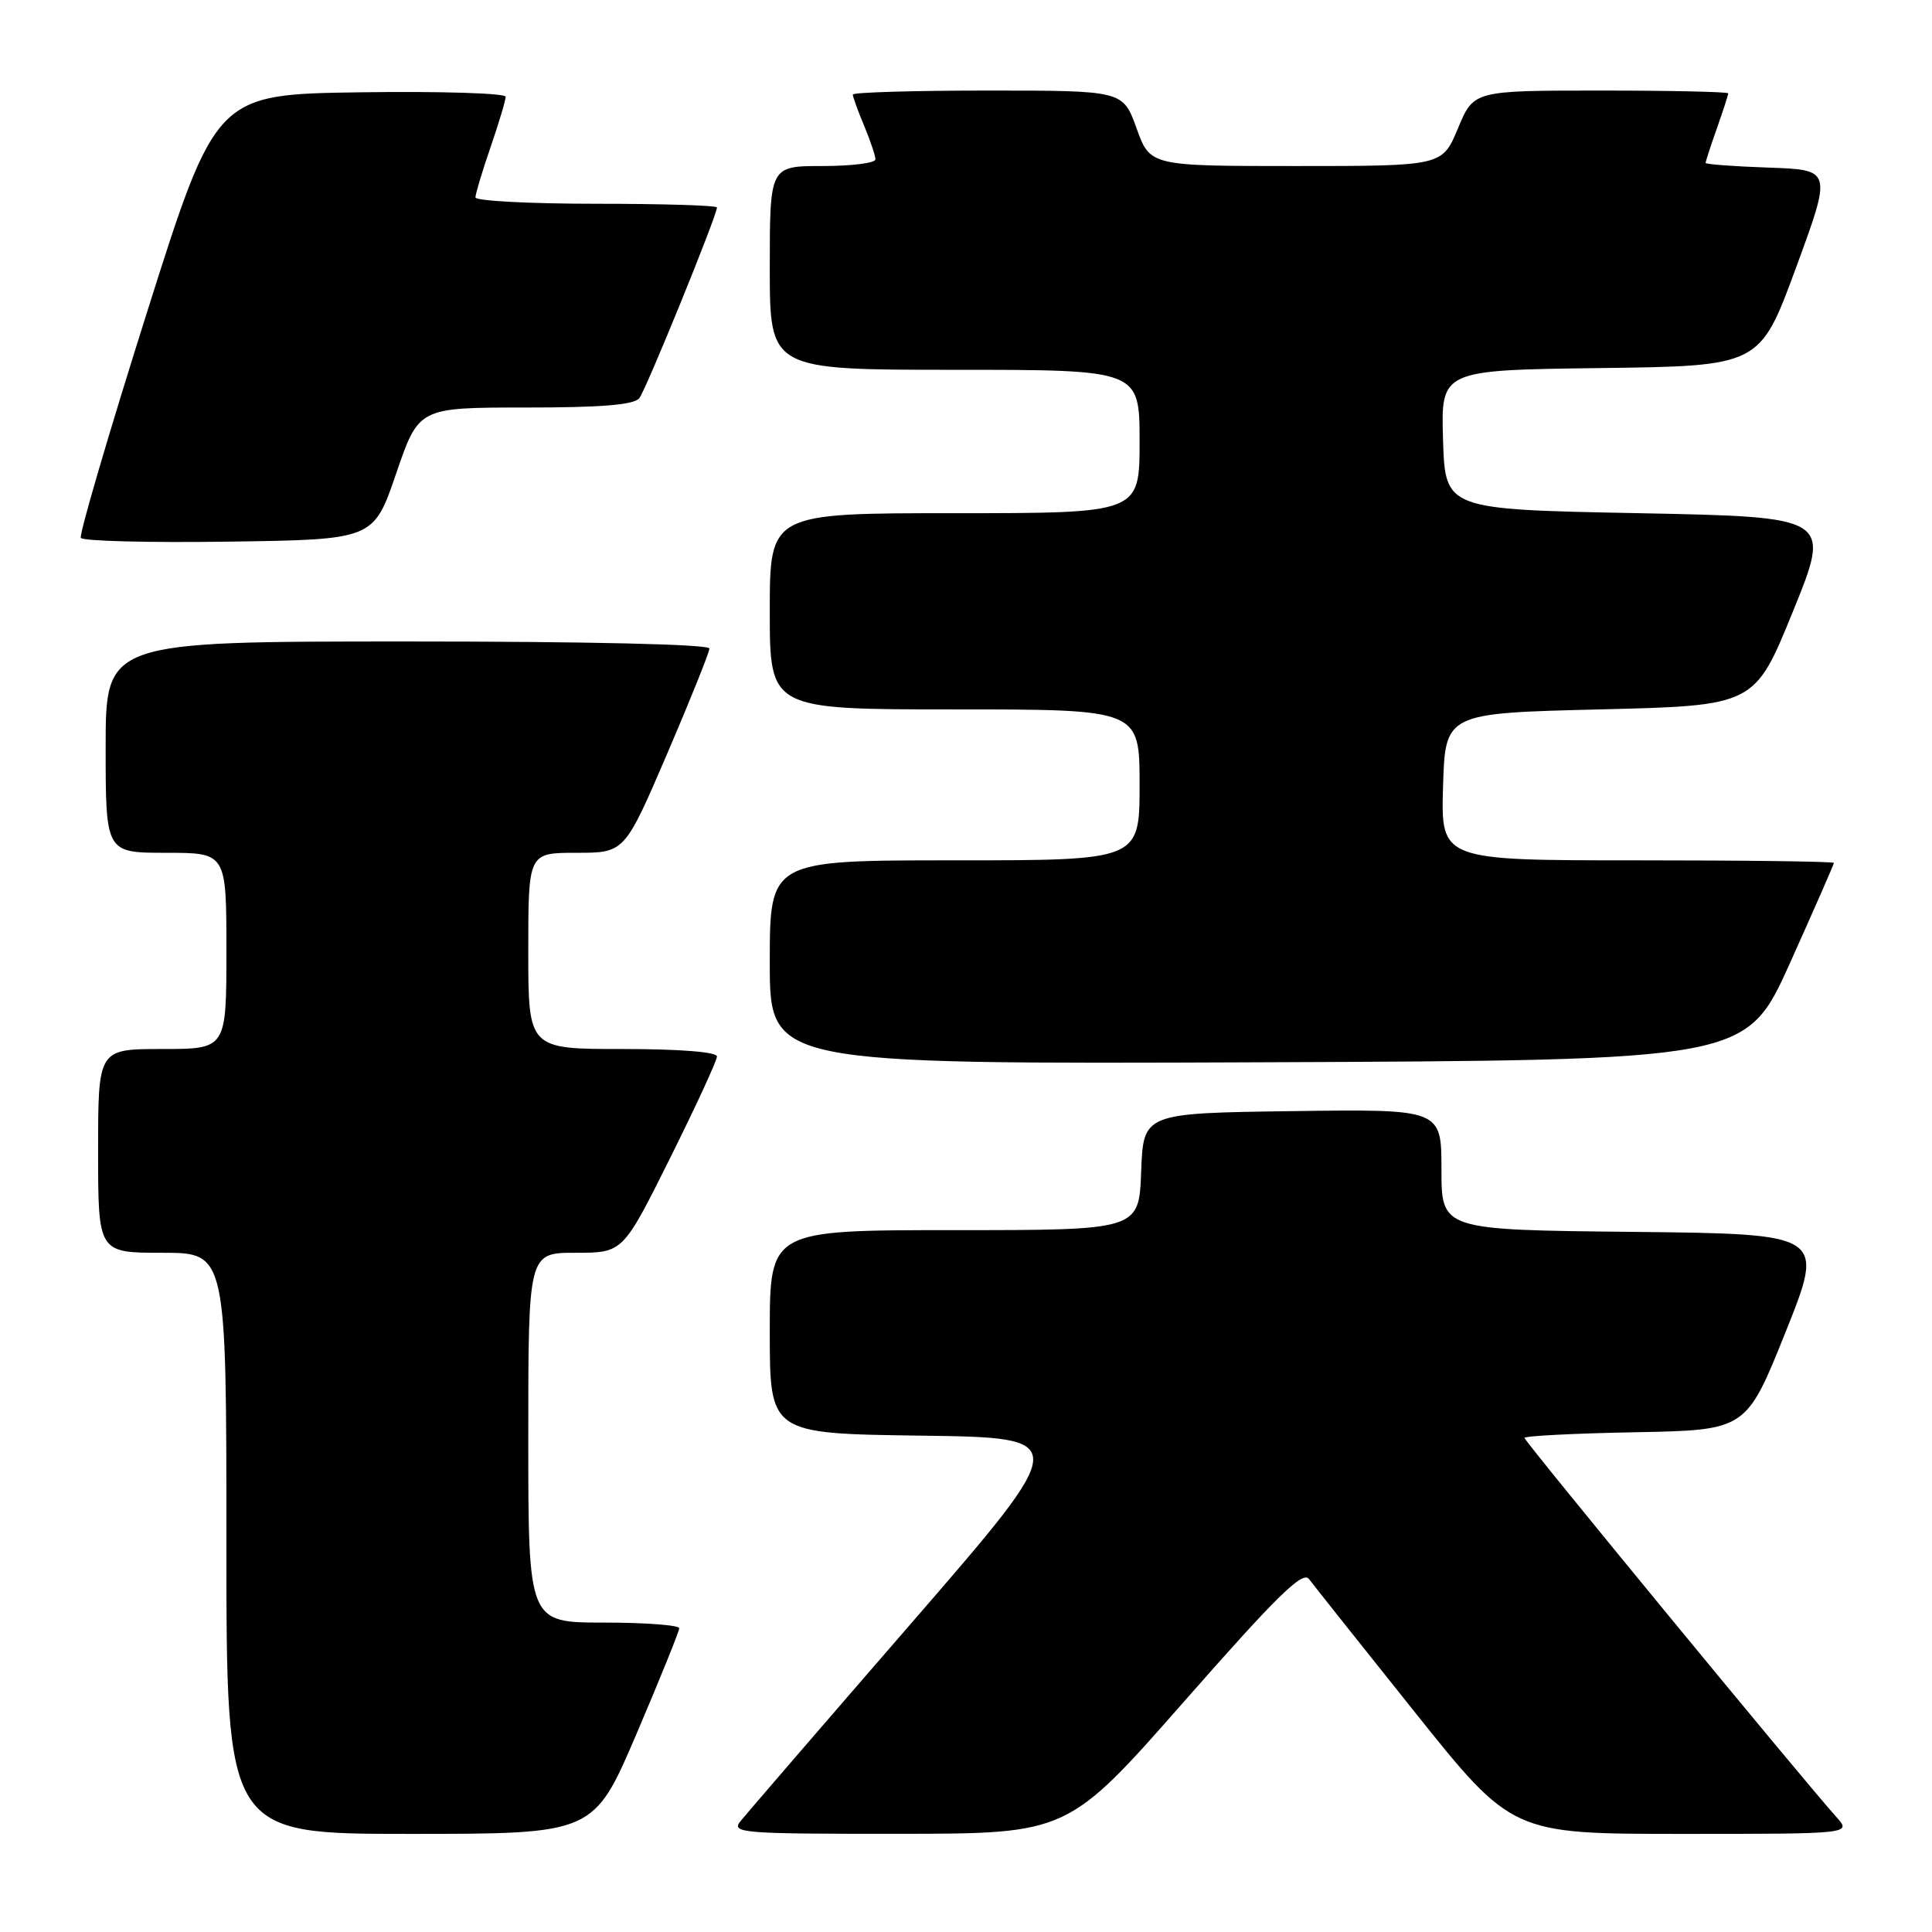 <?xml version="1.0" encoding="UTF-8" standalone="no"?>
<!DOCTYPE svg PUBLIC "-//W3C//DTD SVG 1.1//EN" "http://www.w3.org/Graphics/SVG/1.1/DTD/svg11.dtd" >
<svg xmlns="http://www.w3.org/2000/svg" xmlns:xlink="http://www.w3.org/1999/xlink" version="1.1" viewBox="0 0 256 256">
 <g >
 <path fill="currentColor"
d=" M 84.34 229.75 C 87.45 222.46 90.00 216.16 90.00 215.75 C 90.00 215.34 85.50 215.00 80.00 215.00 C 70.00 215.00 70.00 215.00 70.00 190.50 C 70.00 166.00 70.00 166.00 76.27 166.00 C 82.54 166.00 82.54 166.00 88.77 153.49 C 92.20 146.61 95.00 140.53 95.00 139.99 C 95.00 139.39 90.08 139.00 82.50 139.00 C 70.00 139.00 70.00 139.00 70.00 126.00 C 70.00 113.00 70.00 113.00 76.38 113.00 C 82.76 113.00 82.76 113.00 88.38 99.93 C 91.47 92.73 94.00 86.43 94.00 85.93 C 94.00 85.37 77.85 85.00 54.00 85.00 C 14.00 85.00 14.00 85.00 14.00 99.00 C 14.00 113.00 14.00 113.00 22.00 113.00 C 30.00 113.00 30.00 113.00 30.00 126.00 C 30.00 139.00 30.00 139.00 21.50 139.00 C 13.00 139.00 13.00 139.00 13.00 152.50 C 13.00 166.00 13.00 166.00 21.50 166.00 C 30.00 166.00 30.00 166.00 30.00 204.50 C 30.00 243.00 30.00 243.00 54.34 243.00 C 78.67 243.00 78.67 243.00 84.34 229.75 Z  M 156.95 225.40 C 169.19 211.47 172.61 208.11 173.45 209.23 C 174.03 210.01 180.32 217.92 187.43 226.82 C 200.36 243.00 200.36 243.00 222.85 243.00 C 245.35 243.00 245.35 243.00 243.32 240.75 C 239.07 236.04 202.00 190.98 202.00 190.53 C 202.00 190.27 208.61 189.93 216.70 189.78 C 231.39 189.50 231.39 189.50 236.60 176.50 C 241.80 163.50 241.80 163.50 216.40 163.23 C 191.00 162.97 191.00 162.97 191.00 154.96 C 191.00 146.96 191.00 146.96 171.25 147.23 C 151.50 147.50 151.50 147.50 151.21 155.25 C 150.92 163.00 150.92 163.00 126.46 163.00 C 102.00 163.00 102.00 163.00 102.00 176.48 C 102.00 189.96 102.00 189.96 122.03 190.23 C 142.06 190.50 142.06 190.50 120.78 215.05 C 109.07 228.55 98.88 240.37 98.13 241.30 C 96.84 242.89 98.20 243.00 119.13 242.99 C 141.50 242.97 141.50 242.97 156.95 225.40 Z  M 237.19 127.59 C 240.38 120.49 243.00 114.53 243.00 114.34 C 243.00 114.15 231.28 114.00 216.96 114.00 C 190.93 114.00 190.93 114.00 191.21 104.25 C 191.50 94.50 191.50 94.50 212.00 94.00 C 232.50 93.50 232.50 93.50 237.58 81.00 C 242.66 68.50 242.66 68.50 217.08 68.00 C 191.50 67.50 191.50 67.50 191.21 58.27 C 190.93 49.04 190.93 49.04 212.06 48.77 C 233.19 48.50 233.19 48.50 237.97 35.50 C 242.75 22.50 242.75 22.50 234.37 22.21 C 229.77 22.05 226.00 21.77 226.00 21.59 C 226.00 21.40 226.67 19.34 227.50 17.00 C 228.32 14.66 229.00 12.58 229.00 12.37 C 229.00 12.17 221.41 12.00 212.13 12.00 C 195.27 12.00 195.27 12.00 193.19 17.00 C 191.11 22.00 191.11 22.00 171.75 22.00 C 152.40 22.00 152.40 22.00 150.60 17.00 C 148.80 12.00 148.80 12.00 130.90 12.00 C 121.05 12.00 113.00 12.24 113.00 12.53 C 113.00 12.82 113.67 14.68 114.50 16.65 C 115.32 18.63 116.00 20.64 116.00 21.12 C 116.00 21.60 112.85 22.00 109.00 22.00 C 102.00 22.00 102.00 22.00 102.00 35.50 C 102.00 49.00 102.00 49.00 126.50 49.00 C 151.00 49.00 151.00 49.00 151.00 58.50 C 151.00 68.00 151.00 68.00 126.50 68.00 C 102.00 68.00 102.00 68.00 102.00 81.00 C 102.00 94.00 102.00 94.00 126.50 94.00 C 151.00 94.00 151.00 94.00 151.00 104.00 C 151.00 114.00 151.00 114.00 126.50 114.00 C 102.00 114.00 102.00 114.00 102.00 127.51 C 102.00 141.01 102.00 141.01 166.69 140.76 C 231.37 140.50 231.37 140.50 237.19 127.59 Z  M 52.49 62.75 C 55.48 54.00 55.48 54.00 69.62 54.00 C 79.74 54.00 84.03 53.65 84.72 52.75 C 85.63 51.57 95.00 28.56 95.00 27.49 C 95.00 27.22 87.80 27.00 79.00 27.00 C 70.20 27.00 63.00 26.62 63.00 26.16 C 63.00 25.69 63.90 22.70 65.00 19.50 C 66.10 16.30 67.00 13.30 67.00 12.82 C 67.00 12.35 58.36 12.08 47.80 12.23 C 28.61 12.50 28.61 12.50 19.44 41.50 C 14.40 57.45 10.47 70.85 10.71 71.27 C 10.95 71.70 19.77 71.92 30.32 71.77 C 49.50 71.50 49.50 71.50 52.49 62.75 Z "/>
</g>
</svg>